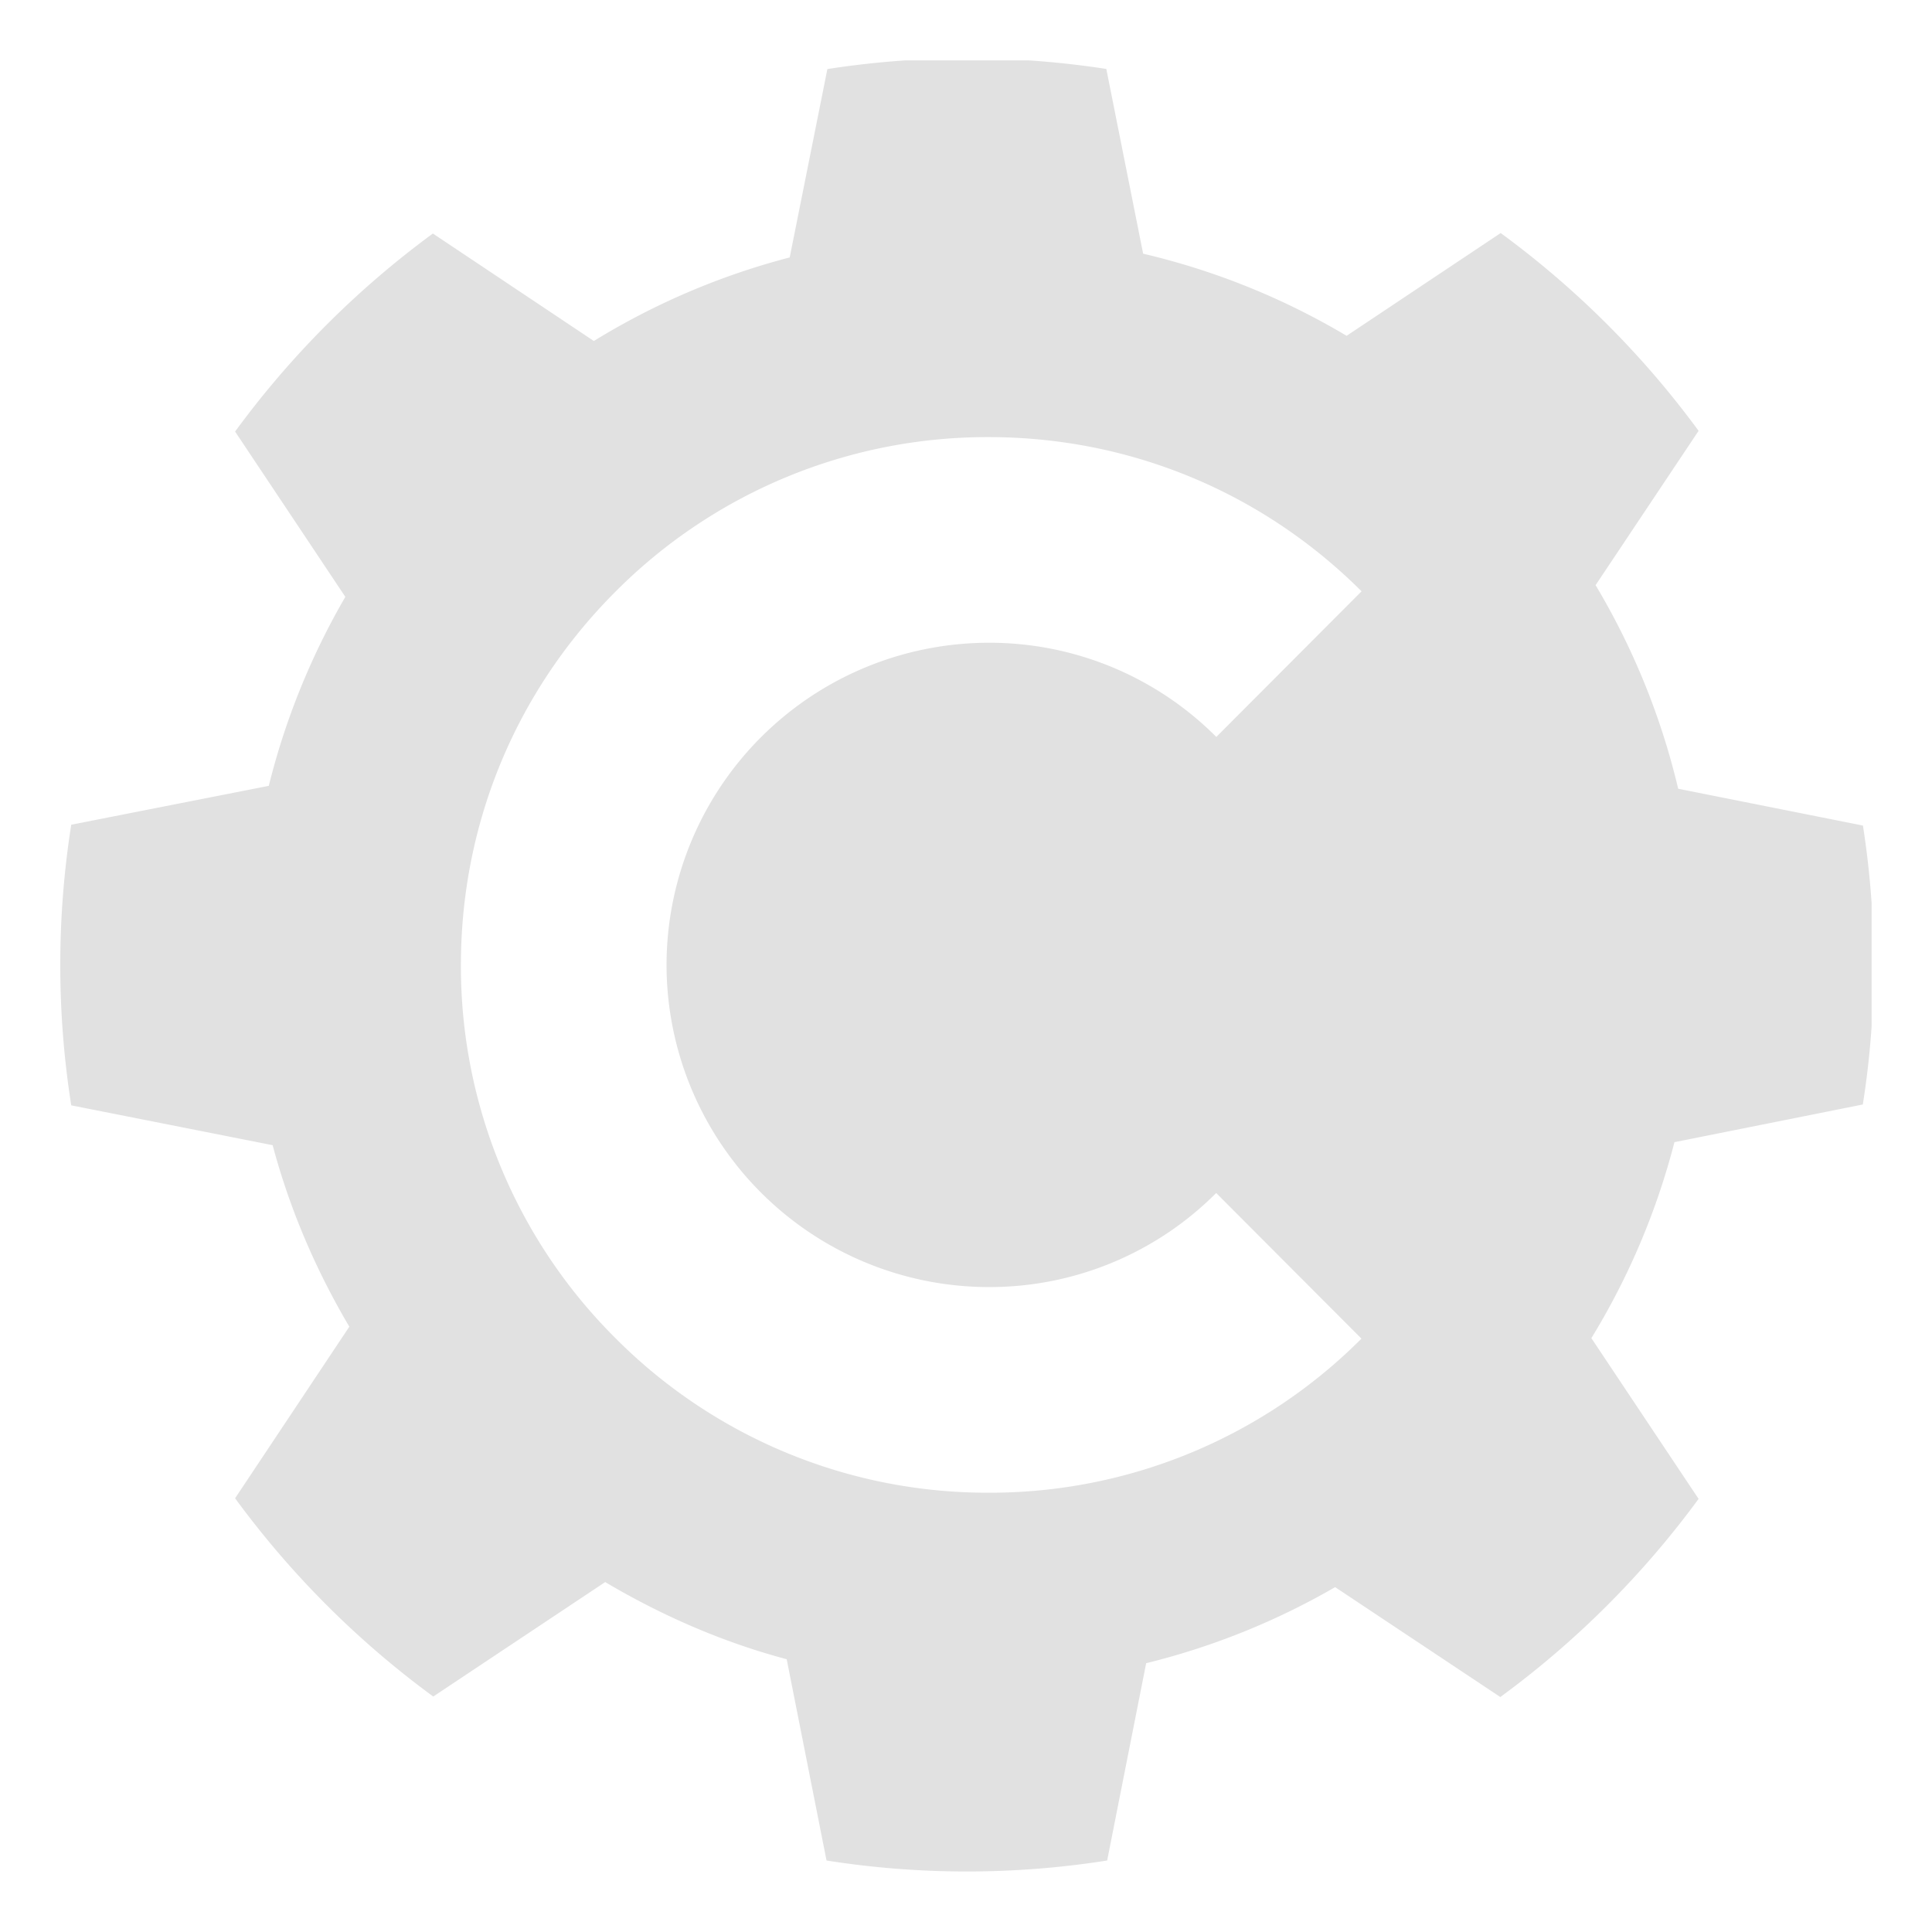 <svg xmlns="http://www.w3.org/2000/svg" width="16" height="16" version="1.1" id="svg76408"><defs id="defs76402"><style id="current-color-scheme" type="text/css">.ColorScheme-Text{color:#e1e1e1}</style></defs><g class="ColorScheme-Text" clip-rule="evenodd" fill="currentColor" fill-rule="evenodd" image-rendering="optimizeQuality" shape-rendering="geometricPrecision" text-rendering="geometricPrecision" id="g76406"><path class="ColorScheme-Text" d="M7.499.5a7.48 7.48 0 0 0-.647.072l-.312 1.56a5.96 5.96 0 0 0-1.622.692l-1.333-.89a7.606 7.606 0 0 0-1.638 1.64l.913 1.369a5.98 5.98 0 0 0-.634 1.565L.59 6.83a7.48 7.48 0 0 0 0 2.324l1.668.33c.142.533.36 1.038.635 1.503l-.946 1.421a7.61 7.61 0 0 0 1.641 1.642l1.424-.948c.464.275.969.497 1.503.639l.33 1.667a7.476 7.476 0 0 0 2.324 0l.323-1.634a5.973 5.973 0 0 0 1.565-.63l1.368.91a7.608 7.608 0 0 0 1.642-1.641l-.888-1.331a5.955 5.955 0 0 0 .688-1.623l1.56-.312c.034-.213.058-.429.073-.647V7.48a7.46 7.46 0 0 0-.072-.643l-1.53-.305a5.963 5.963 0 0 0-.684-1.686l.853-1.278a7.607 7.607 0 0 0-1.639-1.638l-1.276.851a5.947 5.947 0 0 0-1.685-.68L9.162.571A7.463 7.463 0 0 0 8.518.5zm.69 3.12c1.165 0 2.262.454 3.087 1.277l-1.203 1.206a2.651 2.651 0 0 0-1.884-.78A2.671 2.671 0 0 0 5.52 7.991a2.671 2.671 0 0 0 2.668 2.668 2.65 2.65 0 0 0 1.884-.779l1.203 1.206a4.343 4.343 0 0 1-3.087 1.276 4.342 4.342 0 0 1-3.091-1.28 4.343 4.343 0 0 1-1.28-3.09c0-1.168.454-2.266 1.28-3.092a4.342 4.342 0 0 1 3.09-1.28z" id="path76404"/></g></svg>